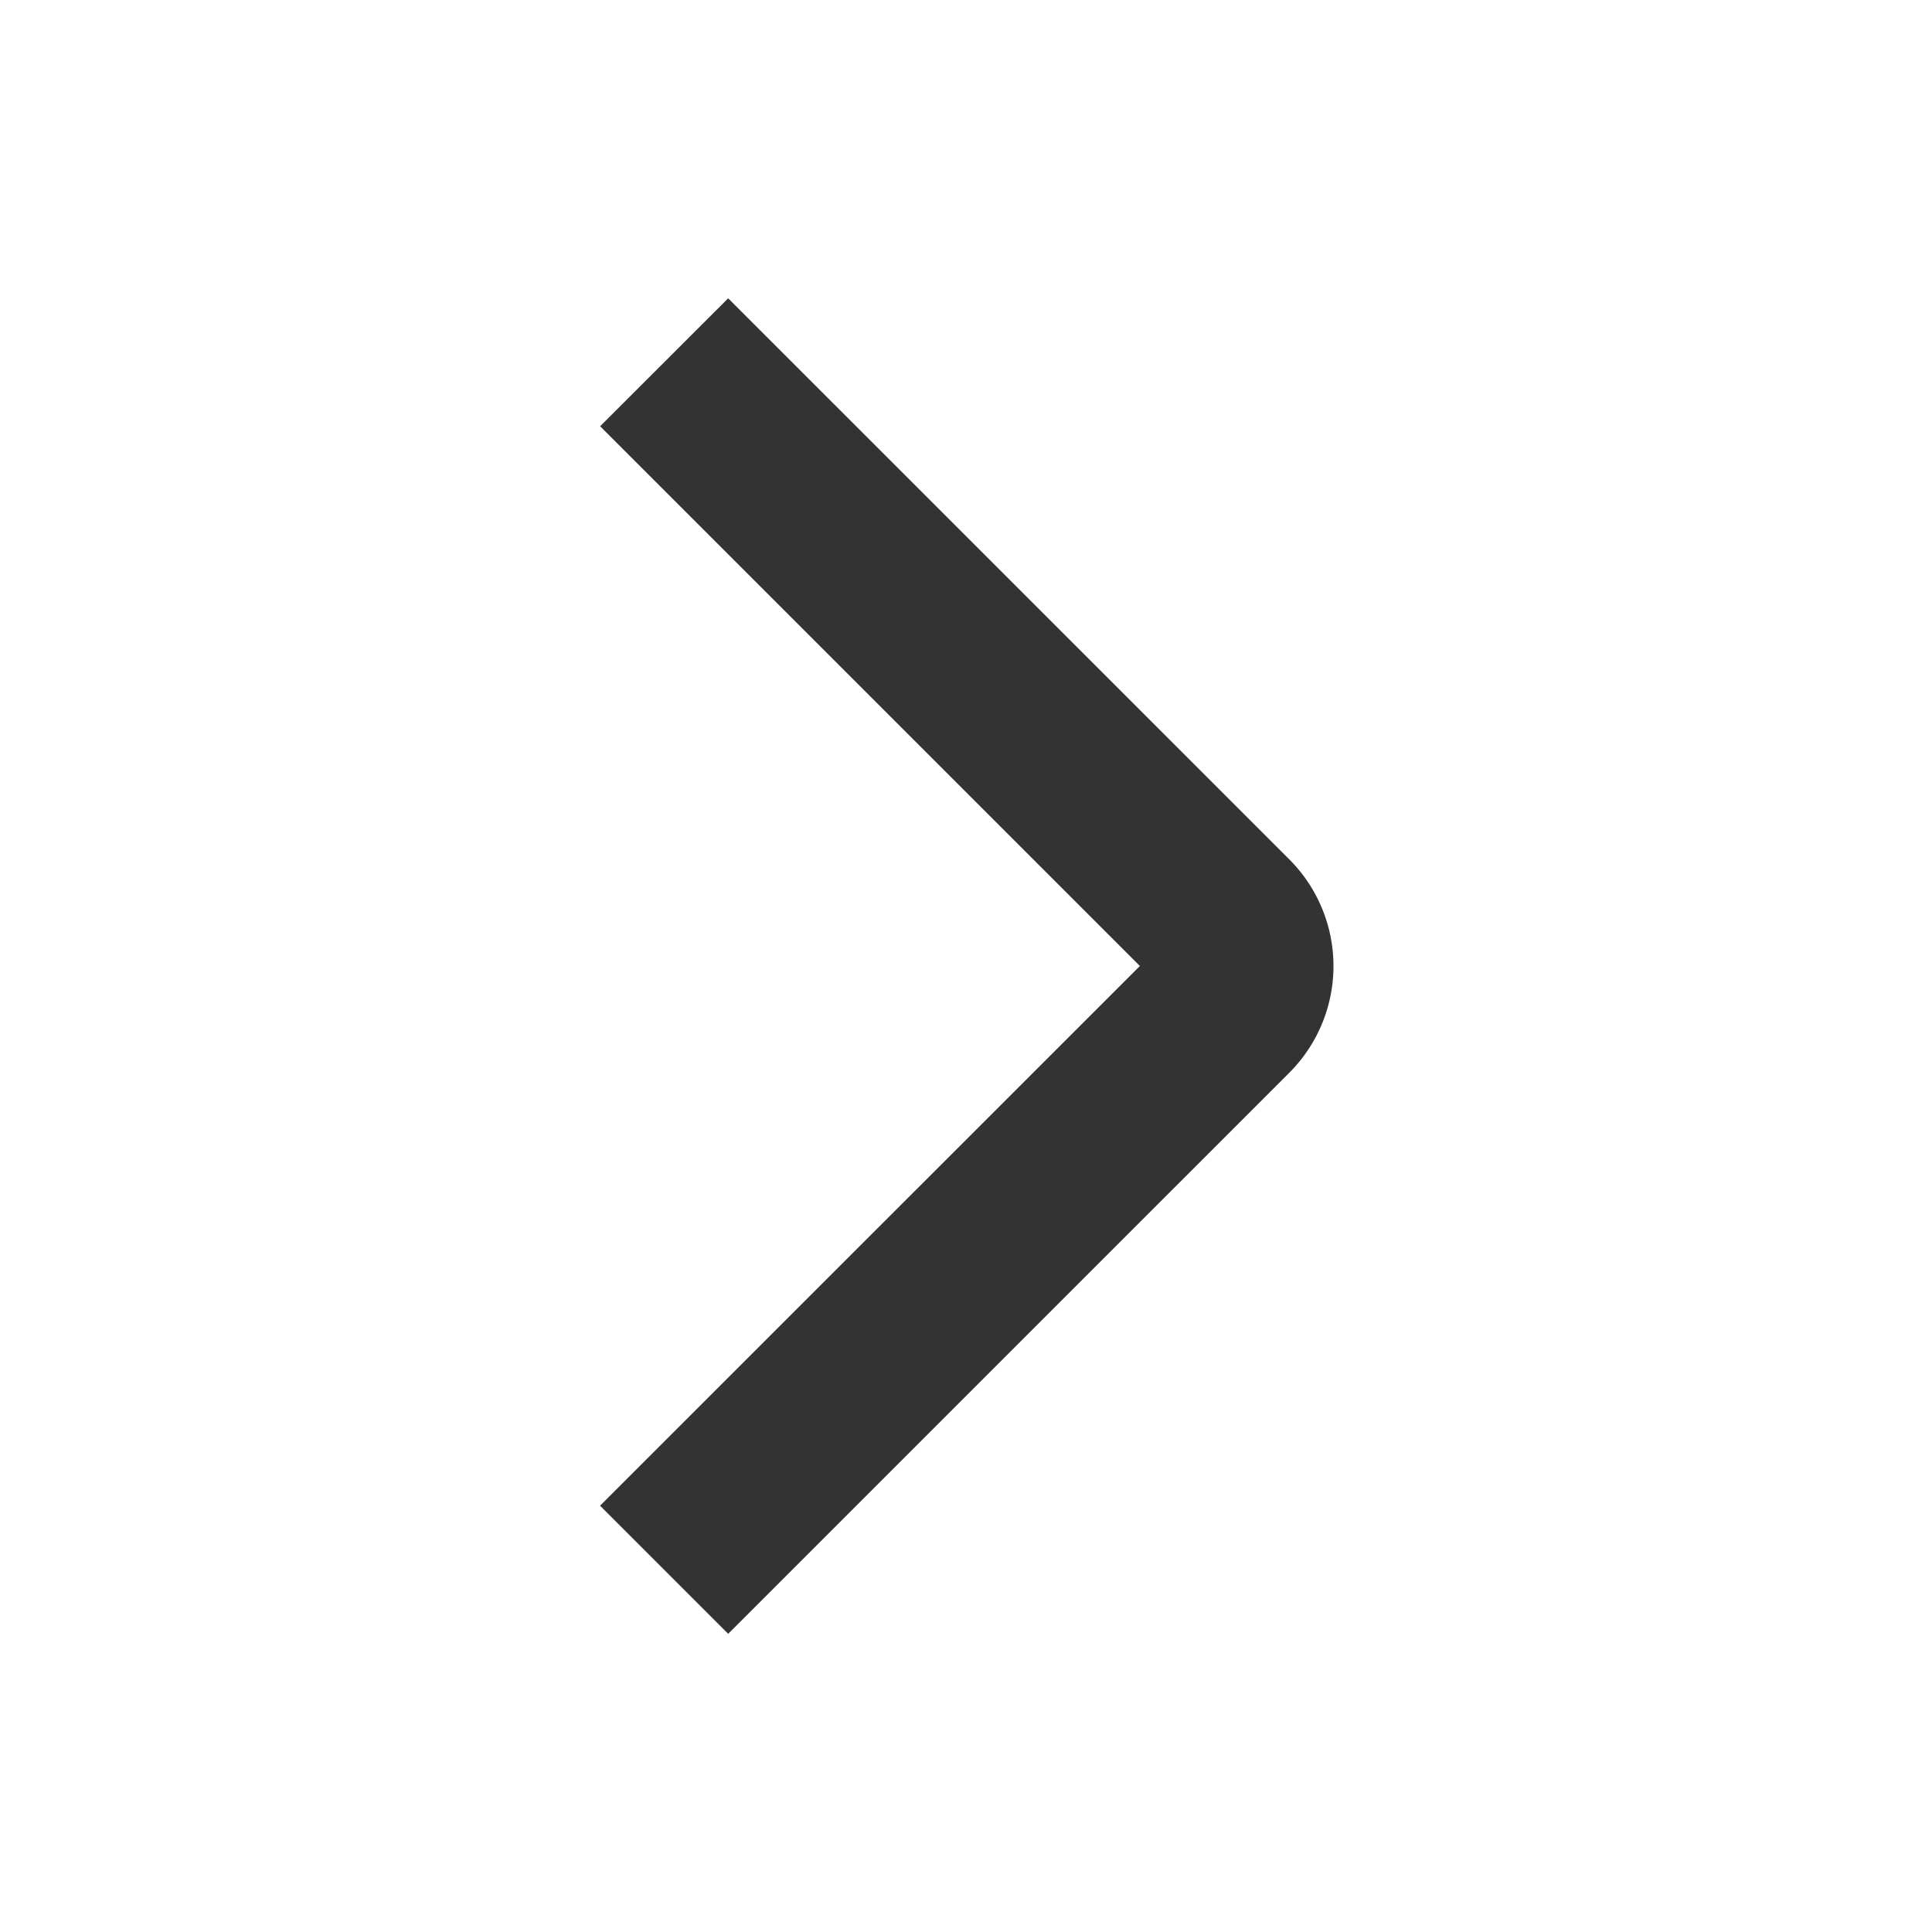<svg t="1695867763597" class="icon" viewBox="0 0 1024 1024" version="1.1" xmlns="http://www.w3.org/2000/svg" p-id="4403" width="200" height="200"><path d="M385.92 158.08l297.408 297.376a80 80 0 0 1 0 113.152l-297.376 297.344-67.904-67.904L604.16 512l-286.08-286.08 67.904-67.84z" fill="#333333" p-id="4404"></path></svg>